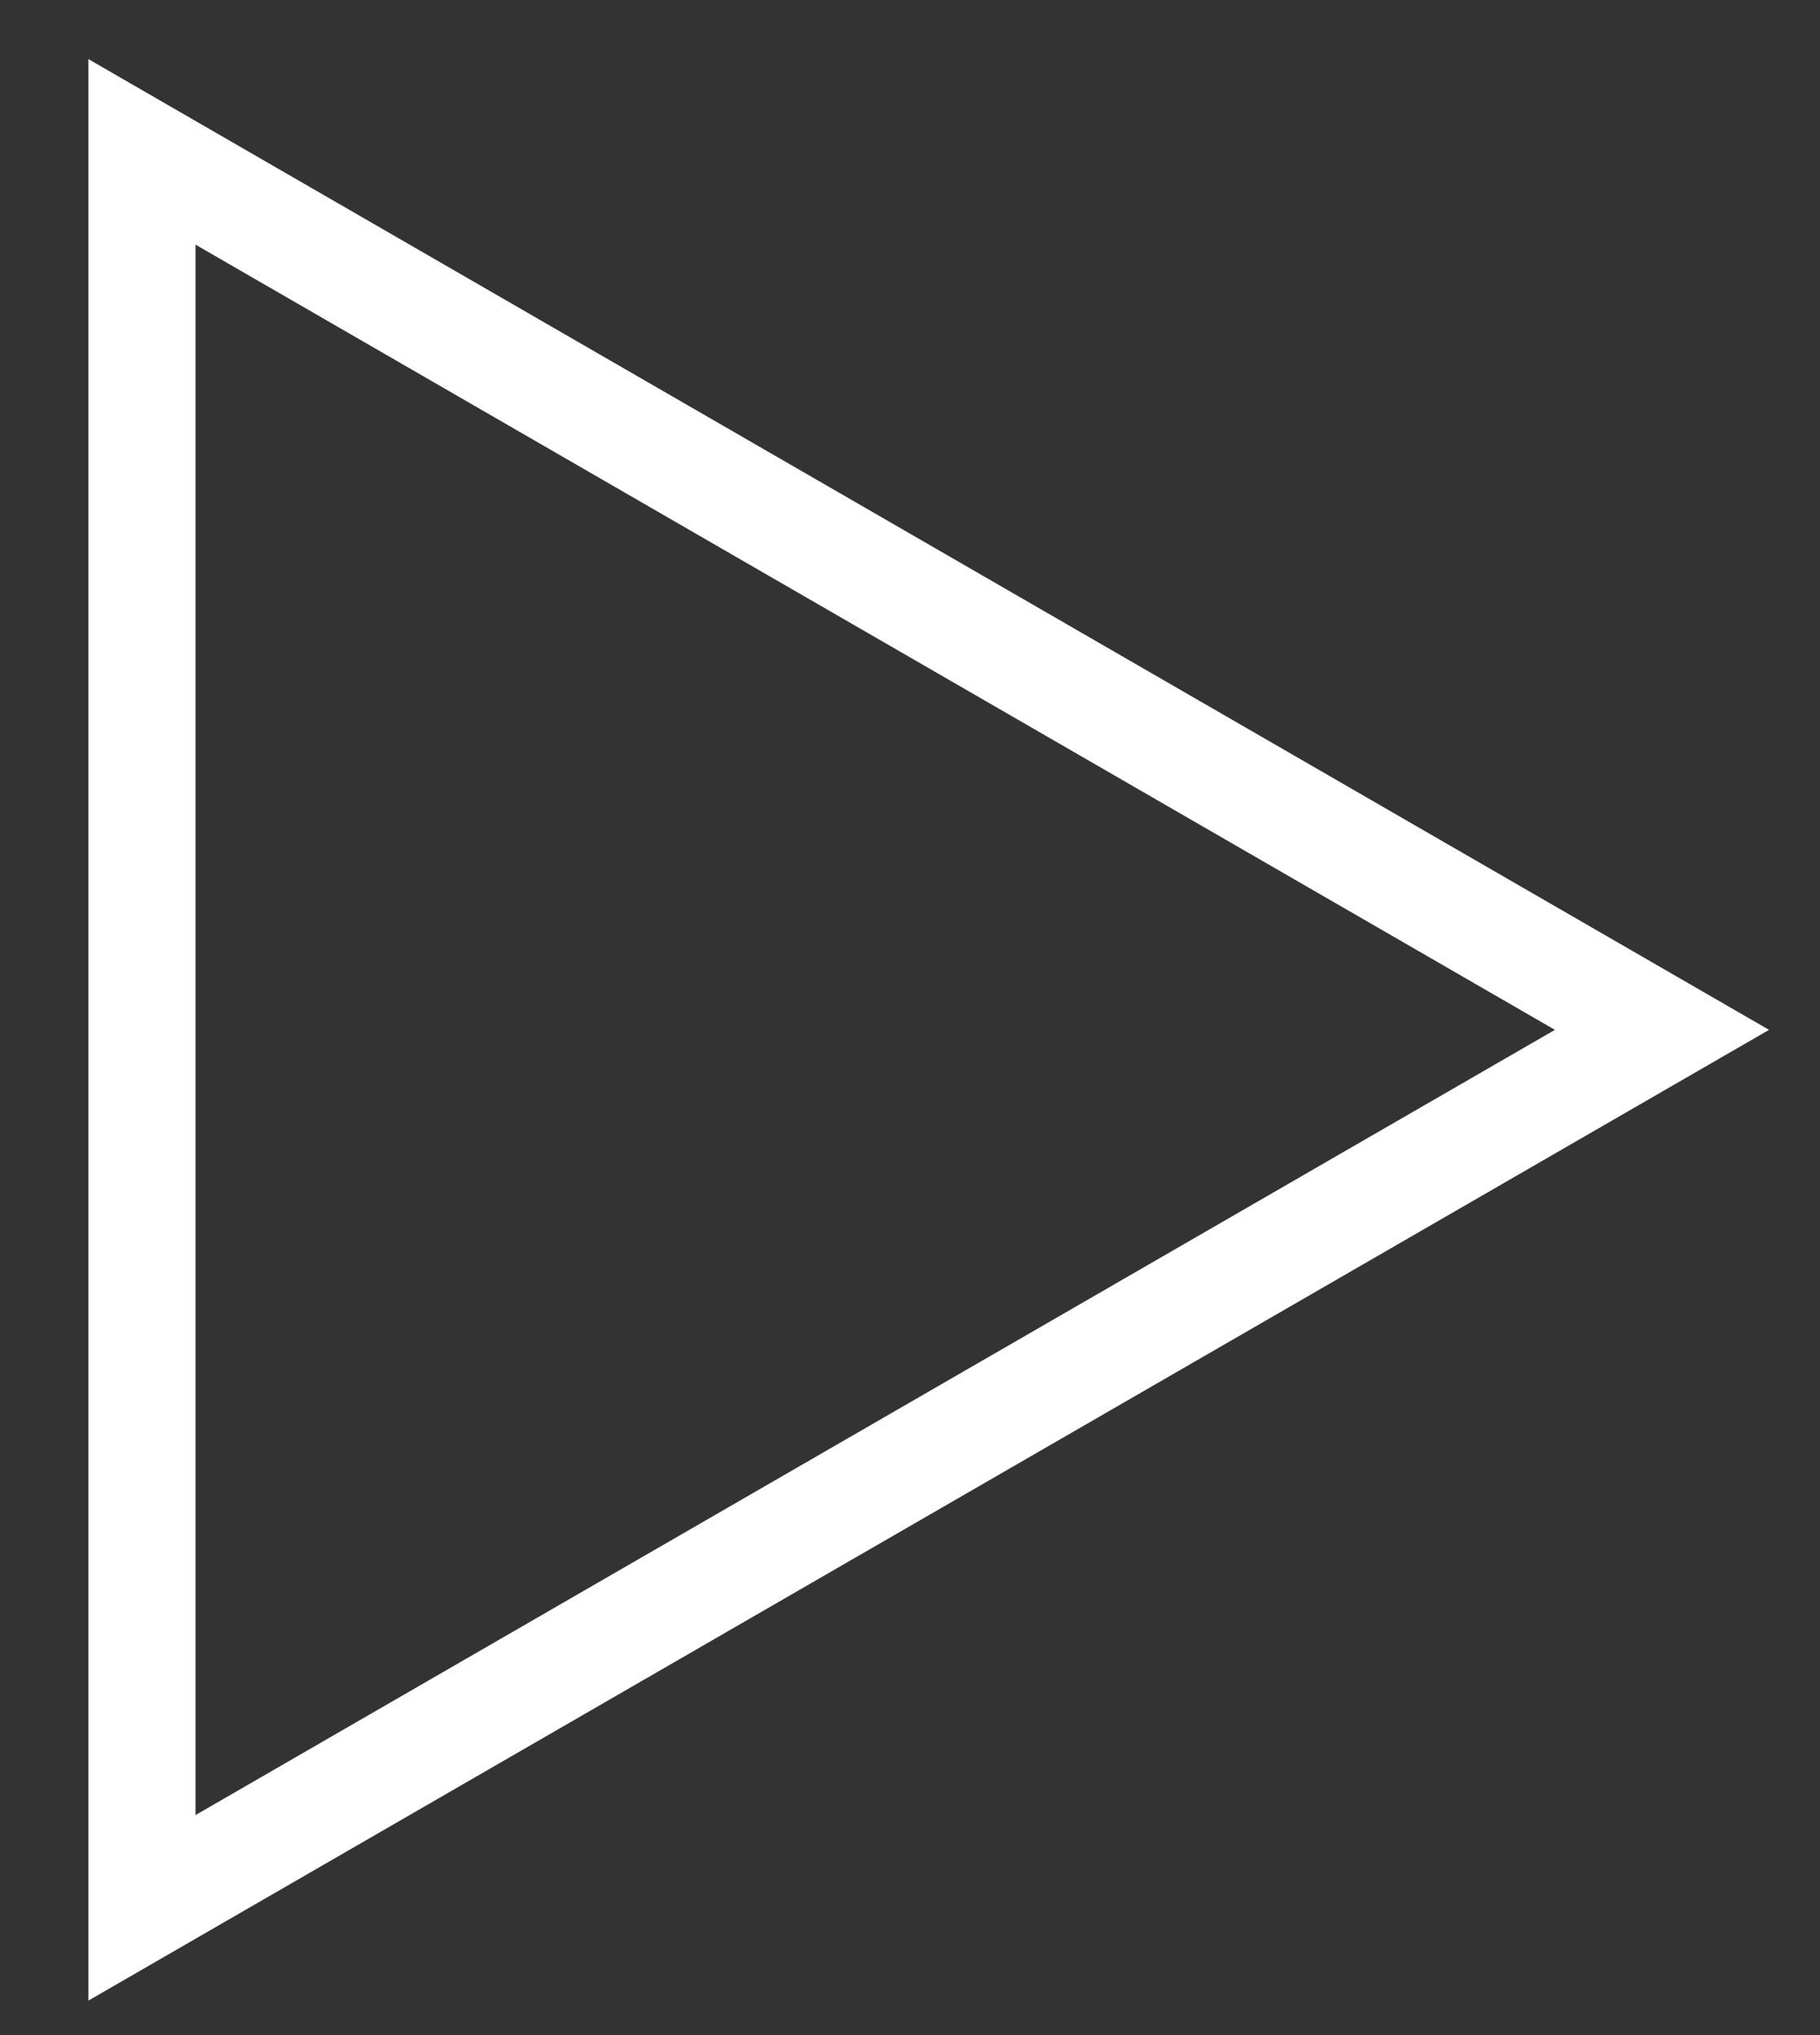<svg width="17" height="19" viewBox="0 0 17 19" fill="none" xmlns="http://www.w3.org/2000/svg">
<rect x="0" y="0" width="17" height="19" fill="#333333" stroke="none"/>
<path fill-rule="evenodd" clip-rule="evenodd" d="M0.826 18.678L0.826 17.812L0.826 1.418L0.826 0.552L1.576 0.985L15.774 9.182L16.524 9.615L15.774 10.048L1.576 18.245L0.826 18.678ZM14.524 9.615L1.826 2.284L1.826 16.946L14.524 9.615Z" fill="white"/>
</svg>
